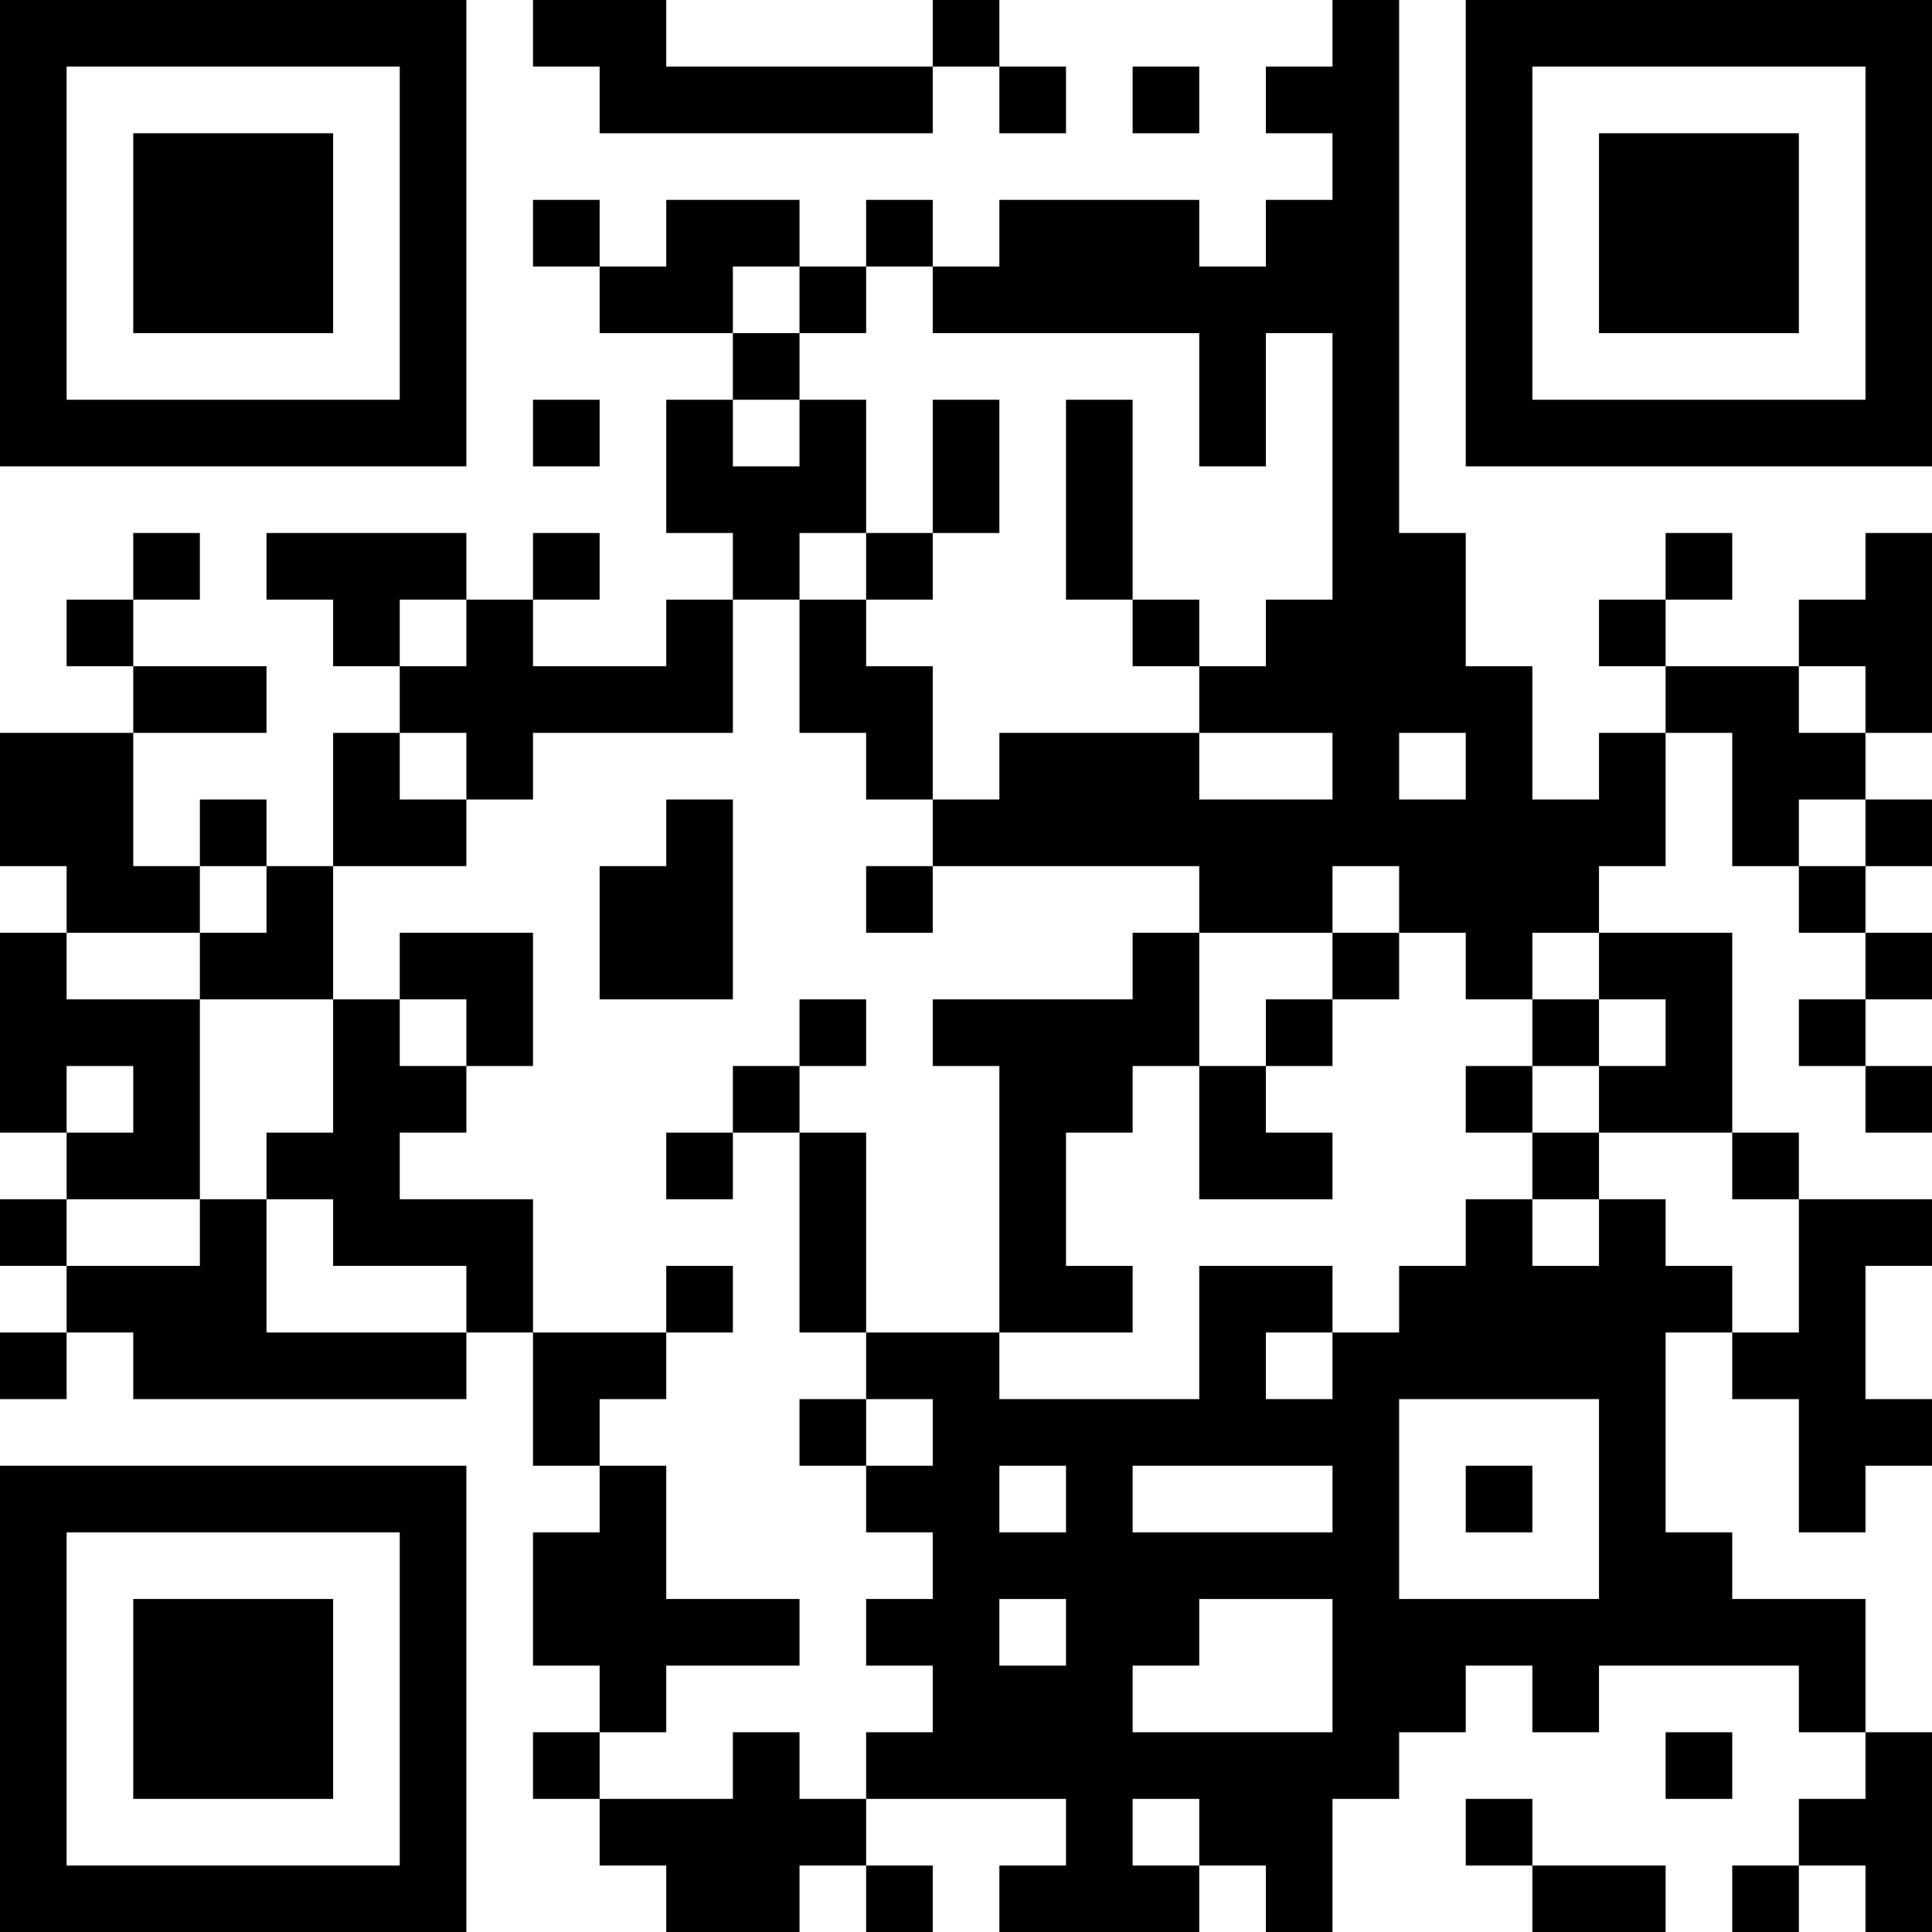 <?xml version="1.0" encoding="UTF-8"?>
<svg xmlns="http://www.w3.org/2000/svg" version="1.1" width="200" height="200" viewBox="0 0 200 200"><rect x="0" y="0" width="200" height="200" fill="#ffffff"/><g transform="scale(6.897)"><g transform="translate(0,0)"><path fill-rule="evenodd" d="M8 0L8 1L9 1L9 2L14 2L14 1L15 1L15 2L16 2L16 1L15 1L15 0L14 0L14 1L10 1L10 0ZM20 0L20 1L19 1L19 2L20 2L20 3L19 3L19 4L18 4L18 3L15 3L15 4L14 4L14 3L13 3L13 4L12 4L12 3L10 3L10 4L9 4L9 3L8 3L8 4L9 4L9 5L11 5L11 6L10 6L10 8L11 8L11 9L10 9L10 10L8 10L8 9L9 9L9 8L8 8L8 9L7 9L7 8L4 8L4 9L5 9L5 10L6 10L6 11L5 11L5 13L4 13L4 12L3 12L3 13L2 13L2 11L4 11L4 10L2 10L2 9L3 9L3 8L2 8L2 9L1 9L1 10L2 10L2 11L0 11L0 13L1 13L1 14L0 14L0 17L1 17L1 18L0 18L0 19L1 19L1 20L0 20L0 21L1 21L1 20L2 20L2 21L7 21L7 20L8 20L8 22L9 22L9 23L8 23L8 25L9 25L9 26L8 26L8 27L9 27L9 28L10 28L10 29L12 29L12 28L13 28L13 29L14 29L14 28L13 28L13 27L16 27L16 28L15 28L15 29L18 29L18 28L19 28L19 29L20 29L20 27L21 27L21 26L22 26L22 25L23 25L23 26L24 26L24 25L27 25L27 26L28 26L28 27L27 27L27 28L26 28L26 29L27 29L27 28L28 28L28 29L29 29L29 26L28 26L28 24L26 24L26 23L25 23L25 20L26 20L26 21L27 21L27 23L28 23L28 22L29 22L29 21L28 21L28 19L29 19L29 18L27 18L27 17L26 17L26 14L24 14L24 13L25 13L25 11L26 11L26 13L27 13L27 14L28 14L28 15L27 15L27 16L28 16L28 17L29 17L29 16L28 16L28 15L29 15L29 14L28 14L28 13L29 13L29 12L28 12L28 11L29 11L29 8L28 8L28 9L27 9L27 10L25 10L25 9L26 9L26 8L25 8L25 9L24 9L24 10L25 10L25 11L24 11L24 12L23 12L23 10L22 10L22 8L21 8L21 0ZM17 1L17 2L18 2L18 1ZM11 4L11 5L12 5L12 6L11 6L11 7L12 7L12 6L13 6L13 8L12 8L12 9L11 9L11 11L8 11L8 12L7 12L7 11L6 11L6 12L7 12L7 13L5 13L5 15L3 15L3 14L4 14L4 13L3 13L3 14L1 14L1 15L3 15L3 18L1 18L1 19L3 19L3 18L4 18L4 20L7 20L7 19L5 19L5 18L4 18L4 17L5 17L5 15L6 15L6 16L7 16L7 17L6 17L6 18L8 18L8 20L10 20L10 21L9 21L9 22L10 22L10 24L12 24L12 25L10 25L10 26L9 26L9 27L11 27L11 26L12 26L12 27L13 27L13 26L14 26L14 25L13 25L13 24L14 24L14 23L13 23L13 22L14 22L14 21L13 21L13 20L15 20L15 21L18 21L18 19L20 19L20 20L19 20L19 21L20 21L20 20L21 20L21 19L22 19L22 18L23 18L23 19L24 19L24 18L25 18L25 19L26 19L26 20L27 20L27 18L26 18L26 17L24 17L24 16L25 16L25 15L24 15L24 14L23 14L23 15L22 15L22 14L21 14L21 13L20 13L20 14L18 14L18 13L14 13L14 12L15 12L15 11L18 11L18 12L20 12L20 11L18 11L18 10L19 10L19 9L20 9L20 5L19 5L19 7L18 7L18 5L14 5L14 4L13 4L13 5L12 5L12 4ZM8 6L8 7L9 7L9 6ZM14 6L14 8L13 8L13 9L12 9L12 11L13 11L13 12L14 12L14 10L13 10L13 9L14 9L14 8L15 8L15 6ZM16 6L16 9L17 9L17 10L18 10L18 9L17 9L17 6ZM6 9L6 10L7 10L7 9ZM27 10L27 11L28 11L28 10ZM21 11L21 12L22 12L22 11ZM10 12L10 13L9 13L9 15L11 15L11 12ZM27 12L27 13L28 13L28 12ZM13 13L13 14L14 14L14 13ZM6 14L6 15L7 15L7 16L8 16L8 14ZM17 14L17 15L14 15L14 16L15 16L15 20L17 20L17 19L16 19L16 17L17 17L17 16L18 16L18 18L20 18L20 17L19 17L19 16L20 16L20 15L21 15L21 14L20 14L20 15L19 15L19 16L18 16L18 14ZM12 15L12 16L11 16L11 17L10 17L10 18L11 18L11 17L12 17L12 20L13 20L13 17L12 17L12 16L13 16L13 15ZM23 15L23 16L22 16L22 17L23 17L23 18L24 18L24 17L23 17L23 16L24 16L24 15ZM1 16L1 17L2 17L2 16ZM10 19L10 20L11 20L11 19ZM12 21L12 22L13 22L13 21ZM21 21L21 24L24 24L24 21ZM15 22L15 23L16 23L16 22ZM17 22L17 23L20 23L20 22ZM22 22L22 23L23 23L23 22ZM15 24L15 25L16 25L16 24ZM18 24L18 25L17 25L17 26L20 26L20 24ZM25 26L25 27L26 27L26 26ZM17 27L17 28L18 28L18 27ZM22 27L22 28L23 28L23 29L25 29L25 28L23 28L23 27ZM0 0L0 7L7 7L7 0ZM1 1L1 6L6 6L6 1ZM2 2L2 5L5 5L5 2ZM22 0L22 7L29 7L29 0ZM23 1L23 6L28 6L28 1ZM24 2L24 5L27 5L27 2ZM0 22L0 29L7 29L7 22ZM1 23L1 28L6 28L6 23ZM2 24L2 27L5 27L5 24Z" fill="#000000"/></g></g></svg>
